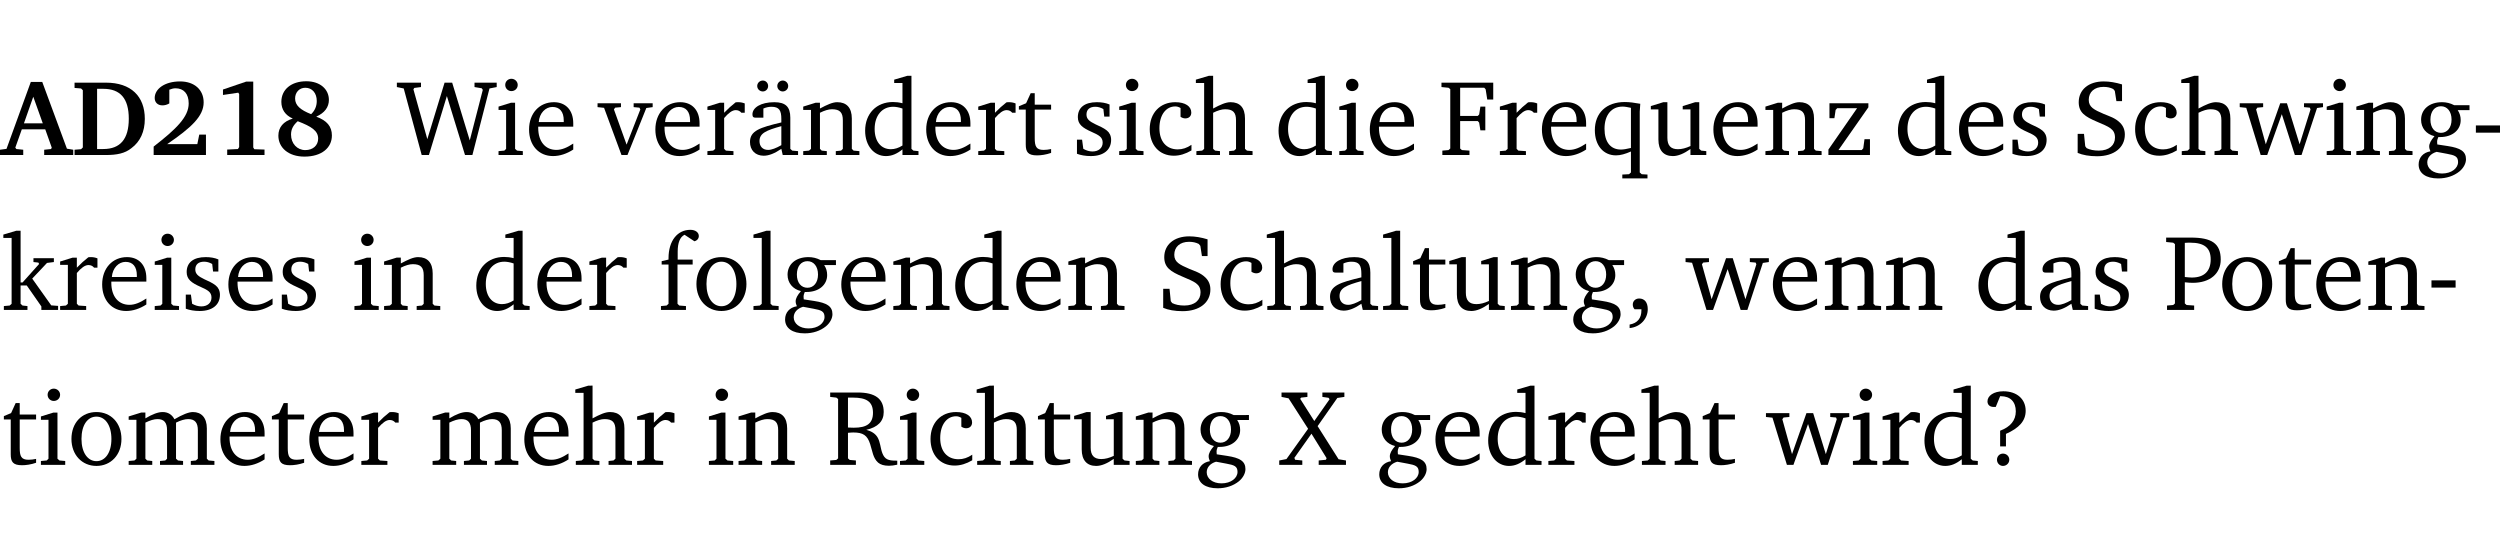 <?xml version="1.0" encoding="UTF-8" standalone="no"?>
<svg
   width="221.857pt"
   height="49.334pt"
   viewBox="0 0 221.857 49.334"
   version="1.2"
   id="svg419"
   sodipodi:docname="aa7a93f7c654.pdf"
   xmlns:inkscape="http://www.inkscape.org/namespaces/inkscape"
   xmlns:sodipodi="http://sodipodi.sourceforge.net/DTD/sodipodi-0.dtd"
   xmlns:xlink="http://www.w3.org/1999/xlink"
   xmlns="http://www.w3.org/2000/svg"
   xmlns:svg="http://www.w3.org/2000/svg">
  <sodipodi:namedview
     id="namedview421"
     pagecolor="#ffffff"
     bordercolor="#000000"
     borderopacity="0.25"
     inkscape:showpageshadow="2"
     inkscape:pageopacity="0.0"
     inkscape:pagecheckerboard="0"
     inkscape:deskcolor="#d1d1d1"
     inkscape:document-units="pt" />
  <defs
     id="defs118">
    <g
       id="g116">
      <symbol
         overflow="visible"
         id="glyph0-0">
        <path
           style="stroke:none"
           d=""
           id="path2" />
      </symbol>
      <symbol
         overflow="visible"
         id="glyph0-1">
        <path
           style="stroke:none"
           d="m 2.625,-6.484 -2.156,5.938 -0.578,0.078 V 0 h 2.062 V -0.469 L 1.344,-0.531 1.25,-0.656 1.828,-2.281 H 3.906 l 0.578,1.625 -0.062,0.125 -0.609,0.062 V 0 h 2.578 v -0.469 l -0.562,-0.094 -2.188,-5.922 z m 0.219,1.312 L 3.688,-2.812 H 2.016 Z m 0,0"
           id="path5" />
      </symbol>
      <symbol
         overflow="visible"
         id="glyph0-2">
        <path
           style="stroke:none"
           d="M 3.062,-6.422 H 0.281 v 0.469 L 0.859,-5.906 1.016,-5.75 v 5.078 L 0.859,-0.516 0.281,-0.469 V 0 H 3.062 c 0.969,0 1.688,-0.141 2.266,-0.609 0.781,-0.578 1.188,-1.469 1.188,-2.594 0,-2.016 -1.234,-3.219 -3.453,-3.219 z M 2.281,-5.875 h 0.547 c 1.516,0 2.266,0.859 2.266,2.656 0,1.797 -0.75,2.688 -2.266,2.688 H 2.281 Z m 0,0"
           id="path8" />
      </symbol>
      <symbol
         overflow="visible"
         id="glyph0-3">
        <path
           style="stroke:none"
           d="m 1.656,-0.969 c 2.125,-1.453 3.234,-2.469 3.234,-3.703 0,-1.109 -0.812,-1.859 -2.094,-1.859 -1.375,0 -2.25,0.672 -2.25,1.469 0,0.391 0.266,0.656 0.688,0.656 0.188,0 0.391,-0.047 0.609,-0.172 v -1.219 c 0.188,-0.078 0.375,-0.125 0.547,-0.125 0.734,0 1.172,0.484 1.172,1.344 0,1.188 -1.078,2.25 -3.109,3.828 V 0 H 5.094 V -1.812 H 4.5 l -0.172,0.844 z m 0,0"
           id="path11" />
      </symbol>
      <symbol
         overflow="visible"
         id="glyph0-4">
        <path
           style="stroke:none"
           d="m 3.109,-6.516 -2.062,0.703 v 0.484 l 1.359,-0.203 0.078,0.125 v 4.703 L 2.375,-0.531 1.422,-0.484 V 0 h 3.312 v -0.484 l -0.906,-0.031 -0.094,-0.156 v -5.844 z m 0,0"
           id="path14" />
      </symbol>
      <symbol
         overflow="visible"
         id="glyph0-5">
        <path
           style="stroke:none"
           d="M 3.312,-3.625 C 2.359,-4 1.891,-4.406 1.891,-5.016 c 0,-0.547 0.375,-0.953 0.906,-0.953 0.609,0 1.016,0.469 1.016,1.172 0,0.469 -0.172,0.859 -0.5,1.172 z m 0.453,0.219 c 0.75,-0.328 1.125,-0.844 1.125,-1.484 0,-0.938 -0.766,-1.656 -2,-1.656 -1.344,0 -2.219,0.734 -2.219,1.828 0,0.672 0.344,1.188 1.016,1.484 -0.844,0.25 -1.281,0.781 -1.281,1.516 0,1.062 0.891,1.859 2.312,1.859 1.531,0 2.438,-0.781 2.438,-1.875 0,-0.812 -0.453,-1.328 -1.391,-1.672 z M 2.125,-3 c 1.219,0.469 1.812,0.844 1.812,1.547 0,0.594 -0.453,1.016 -1.141,1.016 -0.719,0 -1.266,-0.578 -1.266,-1.375 0,-0.469 0.188,-0.828 0.594,-1.188 z m 0,0"
           id="path17" />
      </symbol>
      <symbol
         overflow="visible"
         id="glyph1-0">
        <path
           style="stroke:none"
           d=""
           id="path20" />
      </symbol>
      <symbol
         overflow="visible"
         id="glyph1-1">
        <path
           style="stroke:none"
           d="M 2.203,0 H 2.844 L 4.438,-5.234 6.047,0 h 0.656 l 1.516,-5.906 0.641,-0.125 v -0.391 h -1.969 v 0.391 l 0.641,0.109 0.094,0.141 -1.156,4.484 -1.562,-5.125 H 4.234 l -1.531,5.016 -1.234,-4.422 0.078,-0.125 0.594,-0.078 V -6.422 H 0 v 0.391 l 0.609,0.125 z m 0,0"
           id="path23" />
      </symbol>
      <symbol
         overflow="visible"
         id="glyph1-2">
        <path
           style="stroke:none"
           d="m 1.469,-6.766 c -0.297,0 -0.547,0.234 -0.547,0.547 0,0.312 0.25,0.547 0.547,0.547 0.312,0 0.562,-0.234 0.562,-0.547 0,-0.297 -0.25,-0.547 -0.562,-0.547 z m -0.031,2.125 -1.109,0.344 V -4 H 1 v 3.453 L 0.844,-0.391 0.328,-0.344 V 0 h 2.156 V -0.344 L 1.969,-0.391 1.797,-0.547 v -4.094 z m 0,0"
           id="path26" />
      </symbol>
      <symbol
         overflow="visible"
         id="glyph1-3">
        <path
           style="stroke:none"
           d="m 4.281,-1.016 c -0.547,0.359 -1.016,0.562 -1.5,0.562 -0.969,0 -1.609,-0.734 -1.609,-1.953 0,-0.031 0,-0.078 0,-0.109 H 4.281 c 0,-0.109 0,-0.203 0,-0.297 0,-1.172 -0.672,-1.875 -1.719,-1.875 -1.281,0 -2.203,0.984 -2.203,2.422 0,1.406 0.859,2.359 2.125,2.359 0.609,0 1.219,-0.203 1.797,-0.578 z M 3.438,-2.922 H 1.219 c 0.062,-0.812 0.609,-1.344 1.219,-1.344 0.641,0 1,0.422 1,1.203 0,0.047 0,0.094 0,0.141 z m 0,0"
           id="path29" />
      </symbol>
      <symbol
         overflow="visible"
         id="glyph1-4">
        <path
           style="stroke:none"
           d="M -0.047,-4.594 V -4.25 L 0.531,-4.188 2.078,0 h 0.531 L 4.281,-4.172 4.844,-4.25 V -4.594 H 3.156 V -4.25 l 0.516,0.047 0.078,0.156 -1.219,3.125 -1.125,-3.125 0.109,-0.156 L 2.031,-4.25 v -0.344 z m 0,0"
           id="path32" />
      </symbol>
      <symbol
         overflow="visible"
         id="glyph1-5">
        <path
           style="stroke:none"
           d="m 0.281,0 h 2.312 V -0.344 L 1.922,-0.391 1.766,-0.547 V -3.281 c 0.391,-0.453 0.719,-0.703 1.031,-0.703 0.203,0 0.375,0.078 0.5,0.234 H 3.594 V -4.578 C 3.391,-4.656 3.219,-4.688 3.016,-4.688 c -0.078,0 -0.156,0 -0.234,0.016 C 2.438,-4.406 2.094,-4.094 1.766,-3.75 v -0.891 h -0.375 L 0.281,-4.297 V -4 h 0.688 v 3.453 L 0.797,-0.391 0.281,-0.344 Z m 0,0"
           id="path35" />
      </symbol>
      <symbol
         overflow="visible"
         id="glyph1-6">
        <path
           style="stroke:none"
           d="M 3.188,-0.547 3.312,0 H 4.672 V -0.344 L 4.156,-0.391 3.984,-0.547 V -3.312 c 0,-0.969 -0.422,-1.375 -1.422,-1.375 -1.203,0 -1.938,0.484 -1.938,1.078 0,0.219 0.078,0.297 0.297,0.297 H 1.594 V -4.125 c 0.25,-0.109 0.484,-0.156 0.719,-0.156 0.688,0 0.875,0.328 0.875,1.078 v 0.312 C 1.281,-2.438 0.406,-2.156 0.406,-1.156 c 0,0.719 0.469,1.219 1.219,1.219 0.453,0 0.969,-0.203 1.562,-0.609 z m 0,-0.328 C 2.719,-0.609 2.328,-0.453 2.016,-0.453 1.531,-0.453 1.25,-0.766 1.25,-1.234 1.25,-1.938 1.844,-2.188 3.188,-2.562 Z M 1.547,-6.609 c -0.281,0 -0.5,0.219 -0.5,0.484 0,0.266 0.219,0.484 0.5,0.484 0.266,0 0.469,-0.219 0.469,-0.484 0,-0.266 -0.203,-0.484 -0.469,-0.484 z m 1.766,0 c -0.266,0 -0.484,0.219 -0.484,0.484 0,0.266 0.219,0.484 0.484,0.484 0.266,0 0.484,-0.219 0.484,-0.484 0,-0.266 -0.219,-0.484 -0.484,-0.484 z m 0,0"
           id="path38" />
      </symbol>
      <symbol
         overflow="visible"
         id="glyph1-7">
        <path
           style="stroke:none"
           d="M 0.281,0 H 2.375 V -0.344 L 1.922,-0.391 1.766,-0.547 V -3.75 c 0.406,-0.203 0.766,-0.312 1.062,-0.312 0.703,0 0.969,0.281 0.969,0.984 v 2.531 l -0.156,0.156 -0.469,0.047 V 0 h 2.094 V -0.344 L 4.75,-0.391 4.594,-0.547 v -2.688 c 0,-0.969 -0.469,-1.453 -1.297,-1.453 -0.406,0 -0.891,0.219 -1.531,0.562 v -0.516 h -0.375 L 0.281,-4.297 V -4 h 0.688 v 3.453 L 0.797,-0.391 0.281,-0.344 Z m 0,0"
           id="path41" />
      </symbol>
      <symbol
         overflow="visible"
         id="glyph1-8">
        <path
           style="stroke:none"
           d="M 3.656,-6.391 V -4.594 C 3.359,-4.672 3.078,-4.703 2.812,-4.703 c -1.453,0 -2.469,1.016 -2.469,2.547 0,1.344 0.797,2.25 1.844,2.25 0.531,0 0.984,-0.203 1.469,-0.594 V 0 H 5.078 V -0.344 L 4.625,-0.391 4.453,-0.547 V -7.031 H 4.094 L 2.922,-6.688 v 0.297 z m 0,5.547 C 3.312,-0.625 2.969,-0.516 2.625,-0.516 c -0.859,0 -1.438,-0.672 -1.438,-1.797 0,-1.203 0.672,-1.969 1.641,-1.969 0.219,0 0.516,0.047 0.828,0.156 z m 0,0"
           id="path44" />
      </symbol>
      <symbol
         overflow="visible"
         id="glyph1-9">
        <path
           style="stroke:none"
           d="m 0.844,-4.031 v 3.094 c 0,0.672 0.203,0.969 1,0.969 0.359,0 0.797,-0.062 1.25,-0.219 v -0.344 c -0.219,0.047 -0.438,0.078 -0.672,0.078 -0.656,0 -0.781,-0.328 -0.781,-1.047 V -4.031 H 3.094 v -0.438 H 1.641 V -5.484 H 1.281 L 0.875,-4.594 0.234,-4.328 v 0.297 z m 0,0"
           id="path47" />
      </symbol>
      <symbol
         overflow="visible"
         id="glyph1-10">
        <path
           style="stroke:none"
           d="M 3.297,-4.484 C 2.969,-4.625 2.594,-4.688 2.172,-4.688 c -1.094,0 -1.688,0.484 -1.688,1.328 0,0.641 0.422,0.953 1.234,1.312 0.625,0.281 0.969,0.453 0.969,0.953 0,0.453 -0.344,0.781 -0.906,0.781 -0.266,0 -0.531,-0.078 -0.812,-0.234 l -0.109,-0.812 H 0.406 v 1.25 c 0.328,0.125 0.75,0.203 1.234,0.203 1.125,0 1.797,-0.547 1.797,-1.438 0,-0.359 -0.141,-0.641 -0.375,-0.828 -0.312,-0.25 -0.672,-0.391 -1,-0.547 C 1.516,-2.984 1.25,-3.188 1.25,-3.594 c 0,-0.438 0.281,-0.688 0.781,-0.688 0.234,0 0.469,0.062 0.719,0.203 l 0.078,0.672 h 0.469 z m 0,0"
           id="path50" />
      </symbol>
      <symbol
         overflow="visible"
         id="glyph1-11">
        <path
           style="stroke:none"
           d="m 4.062,-0.406 v -0.5 C 3.656,-0.625 3.266,-0.5 2.844,-0.5 c -0.984,0 -1.625,-0.688 -1.625,-1.875 0,-1.203 0.594,-1.938 1.406,-1.938 0.172,0 0.312,0.047 0.469,0.141 v 0.781 C 3.234,-3.297 3.375,-3.25 3.516,-3.25 c 0.328,0 0.531,-0.203 0.531,-0.516 C 4.047,-4.312 3.531,-4.688 2.625,-4.688 c -1.344,0 -2.266,0.953 -2.266,2.391 0,1.406 0.844,2.359 2.141,2.359 0.516,0 1.031,-0.156 1.562,-0.469 z m 0,0"
           id="path53" />
      </symbol>
      <symbol
         overflow="visible"
         id="glyph1-12">
        <path
           style="stroke:none"
           d="M 1.344,-7.031 0.188,-6.688 v 0.297 h 0.734 v 5.844 L 0.75,-0.391 0.234,-0.344 V 0 h 2.094 V -0.344 L 1.891,-0.391 1.719,-0.547 V -3.75 c 0.406,-0.203 0.766,-0.312 1.062,-0.312 0.703,0 0.969,0.281 0.969,0.984 v 2.531 l -0.172,0.156 -0.438,0.047 V 0 H 5.219 v -0.344 l -0.5,-0.047 -0.172,-0.156 v -2.688 c 0,-0.969 -0.453,-1.453 -1.281,-1.453 -0.422,0 -0.906,0.219 -1.547,0.562 v -2.906 z m 0,0"
           id="path56" />
      </symbol>
      <symbol
         overflow="visible"
         id="glyph1-13">
        <path
           style="stroke:none"
           d="M 0.312,0 H 2.719 V -0.391 L 2.047,-0.438 1.891,-0.578 v -2.438 h 1.562 L 3.578,-2.875 3.688,-2.188 H 4.125 V -4.297 H 3.688 l -0.109,0.703 -0.125,0.125 h -1.562 v -2.5 H 4.031 l 0.125,0.141 0.141,0.906 h 0.531 v -1.5 h -4.594 v 0.391 l 0.625,0.062 0.156,0.125 v 5.266 L 0.859,-0.438 0.312,-0.391 Z m 0,0"
           id="path59" />
      </symbol>
      <symbol
         overflow="visible"
         id="glyph1-14">
        <path
           style="stroke:none"
           d="m 4.391,-4.547 c -0.516,-0.094 -0.969,-0.156 -1.375,-0.156 -1.641,0 -2.656,0.969 -2.656,2.5 0,1.359 0.766,2.234 1.875,2.234 0.406,0 0.828,-0.125 1.328,-0.344 v 1.859 l -0.172,0.156 -0.594,0.031 v 0.344 H 5.031 V 1.734 L 4.516,1.703 4.344,1.547 V -3.844 c 0,-0.094 0.031,-0.328 0.047,-0.703 z M 3.562,-4.188 v 3.562 c -0.391,0.094 -0.672,0.141 -0.891,0.141 -0.906,0 -1.453,-0.656 -1.453,-1.844 0,-1.234 0.625,-1.969 1.609,-1.969 0.203,0 0.438,0.047 0.734,0.109 z m 0,0"
           id="path62" />
      </symbol>
      <symbol
         overflow="visible"
         id="glyph1-15">
        <path
           style="stroke:none"
           d="M 1.359,-4.688 0.25,-4.344 v 0.297 H 0.922 V -1.375 c 0,0.969 0.469,1.469 1.281,1.469 0.469,0 0.984,-0.219 1.562,-0.625 V 0 h 1.406 V -0.344 L 4.719,-0.391 4.547,-0.547 V -4.688 H 4.188 l -1.109,0.344 v 0.297 h 0.688 v 3.25 C 3.359,-0.609 3,-0.516 2.656,-0.516 c -0.641,0 -0.938,-0.328 -0.938,-1.016 V -4.688 Z m 0,0"
           id="path65" />
      </symbol>
      <symbol
         overflow="visible"
         id="glyph1-16">
        <path
           style="stroke:none"
           d="M 0.438,0 H 4.125 V -1.406 H 3.641 L 3.531,-0.594 3.391,-0.438 h -2.062 l 2.656,-3.797 V -4.594 H 0.531 v 1.328 h 0.438 L 1.078,-4 1.219,-4.156 H 2.984 L 0.438,-0.484 Z m 0,0"
           id="path68" />
      </symbol>
      <symbol
         overflow="visible"
         id="glyph1-17">
        <path
           style="stroke:none"
           d="m 0.578,-0.188 c 0.438,0.188 1.031,0.297 1.719,0.297 1.531,0 2.469,-0.781 2.469,-1.922 0,-0.422 -0.141,-0.766 -0.422,-1.047 -0.438,-0.438 -0.953,-0.578 -1.438,-0.781 -0.875,-0.375 -1.344,-0.609 -1.344,-1.25 0,-0.703 0.5,-1.156 1.312,-1.156 0.328,0 0.609,0.062 0.859,0.188 L 3.875,-5.688 4.016,-4.781 h 0.5 V -6.266 C 3.953,-6.438 3.406,-6.531 2.891,-6.531 c -1.359,0 -2.219,0.75 -2.219,1.844 0,0.922 0.562,1.281 1.625,1.734 1.047,0.453 1.594,0.625 1.594,1.406 0,0.672 -0.516,1.156 -1.438,1.156 -0.438,0 -0.797,-0.078 -1.078,-0.219 L 1.25,-0.781 1.141,-1.875 h -0.562 z m 0,0"
           id="path71" />
      </symbol>
      <symbol
         overflow="visible"
         id="glyph1-18">
        <path
           style="stroke:none"
           d="M -0.016,-4.594 V -4.25 L 0.562,-4.188 1.844,0 H 2.422 L 3.719,-3.625 4.875,0 H 5.469 L 6.844,-4.172 7.375,-4.25 V -4.594 H 5.688 V -4.25 l 0.516,0.047 0.062,0.156 -0.969,3.094 -1.125,-3.641 H 3.578 L 2.297,-0.953 1.438,-4.047 1.547,-4.203 2.062,-4.25 v -0.344 z m 0,0"
           id="path74" />
      </symbol>
      <symbol
         overflow="visible"
         id="glyph1-19">
        <path
           style="stroke:none"
           d="M 3.531,-4.422 C 3.172,-4.609 2.812,-4.688 2.453,-4.688 c -1.141,0 -1.859,0.641 -1.859,1.562 0,0.719 0.453,1.281 1.188,1.453 -0.312,0.359 -0.469,0.656 -0.469,0.906 0,0.156 0.047,0.297 0.109,0.438 C 0.766,-0.219 0.375,0.234 0.375,0.844 0.375,1.609 1.016,2.078 2.109,2.078 2.844,2.078 3.5,1.859 4,1.453 4.375,1.141 4.578,0.734 4.578,0.375 c 0,-0.703 -0.5,-1 -1.625,-1.172 L 2.031,-0.938 c 0,-0.109 -0.016,-0.188 -0.016,-0.234 0,-0.141 0.047,-0.297 0.109,-0.422 0.062,0 0.109,0 0.156,0 1.109,0 1.828,-0.641 1.828,-1.5 0,-0.328 -0.078,-0.609 -0.266,-0.891 h 1.047 v -0.438 z m -1.172,0.094 c 0.547,0 0.938,0.453 0.938,1.188 0,0.719 -0.391,1.172 -0.938,1.172 -0.562,0 -0.938,-0.453 -0.938,-1.172 0,-0.734 0.375,-1.188 0.938,-1.188 z M 1.969,-0.281 2.891,-0.109 C 3.562,0.016 3.875,0.109 3.875,0.625 c 0,0.547 -0.578,1.016 -1.422,1.016 -0.797,0 -1.312,-0.438 -1.312,-0.984 0,-0.422 0.297,-0.781 0.828,-0.938 z m 0,0"
           id="path77" />
      </symbol>
      <symbol
         overflow="visible"
         id="glyph1-20">
        <path
           style="stroke:none"
           d="m 0.453,-2.625 v 0.641 H 2.594 V -2.625 Z m 0,0"
           id="path80" />
      </symbol>
      <symbol
         overflow="visible"
         id="glyph1-21">
        <path
           style="stroke:none"
           d="m 0.234,0 h 2.094 v -0.344 l -0.438,-0.047 -0.172,-0.156 v -1.625 H 2.266 L 3.562,-0.312 V 0 H 5.047 V -0.359 L 4.438,-0.406 2.75,-2.781 4.062,-4.172 4.672,-4.25 v -0.344 h -1.812 V -4.25 l 0.438,0.047 0.062,0.125 -1.469,1.641 H 1.719 v -4.594 h -0.375 L 0.188,-6.688 v 0.297 h 0.734 v 5.844 L 0.75,-0.391 0.234,-0.344 Z m 0,0"
           id="path83" />
      </symbol>
      <symbol
         overflow="visible"
         id="glyph1-22">
        <path
           style="stroke:none"
           d="M 0.281,0 H 2.5 V -0.344 L 1.906,-0.391 1.75,-0.547 V -4.031 h 1.344 v -0.438 H 1.766 v -0.703 c 0,-0.797 0.203,-1.297 0.609,-1.5 L 3.25,-6.094 c 0.25,-0.062 0.391,-0.25 0.391,-0.469 0,-0.312 -0.297,-0.547 -0.75,-0.547 -1.125,0 -1.938,0.938 -1.938,2.531 0,0.031 0,0.062 0,0.109 L 0.344,-4.328 v 0.297 h 0.609 v 3.484 l -0.172,0.156 -0.5,0.047 z m 0,0"
           id="path86" />
      </symbol>
      <symbol
         overflow="visible"
         id="glyph1-23">
        <path
           style="stroke:none"
           d="m 2.578,-4.688 c -1.297,0 -2.219,0.953 -2.219,2.391 0,1.406 0.938,2.391 2.219,2.391 1.281,0 2.219,-0.984 2.219,-2.391 0,-1.422 -0.938,-2.391 -2.219,-2.391 z m 0,0.406 c 0.766,0 1.328,0.75 1.328,1.984 0,1.234 -0.562,1.969 -1.328,1.969 -0.766,0 -1.328,-0.75 -1.328,-1.969 0,-1.25 0.547,-1.984 1.328,-1.984 z m 0,0"
           id="path89" />
      </symbol>
      <symbol
         overflow="visible"
         id="glyph1-24">
        <path
           style="stroke:none"
           d="M 0.266,0 H 2.5 V -0.344 L 1.953,-0.391 1.781,-0.547 V -7.031 H 1.422 l -1.156,0.344 v 0.297 H 1 v 5.844 l -0.172,0.156 -0.562,0.047 z m 0,0"
           id="path92" />
      </symbol>
      <symbol
         overflow="visible"
         id="glyph1-25">
        <path
           style="stroke:none"
           d="M 3.188,-0.547 3.312,0 H 4.672 V -0.344 L 4.156,-0.391 3.984,-0.547 V -3.312 c 0,-0.969 -0.422,-1.375 -1.422,-1.375 -1.203,0 -1.938,0.484 -1.938,1.078 0,0.219 0.078,0.297 0.297,0.297 H 1.594 V -4.125 c 0.25,-0.109 0.484,-0.156 0.719,-0.156 0.688,0 0.875,0.328 0.875,1.078 v 0.312 C 1.281,-2.438 0.406,-2.156 0.406,-1.156 c 0,0.719 0.469,1.219 1.219,1.219 0.453,0 0.969,-0.203 1.562,-0.609 z m 0,-0.328 C 2.719,-0.609 2.328,-0.453 2.016,-0.453 1.531,-0.453 1.25,-0.766 1.25,-1.234 1.25,-1.938 1.844,-2.188 3.188,-2.562 Z m 0,0"
           id="path95" />
      </symbol>
      <symbol
         overflow="visible"
         id="glyph1-26">
        <path
           style="stroke:none"
           d="m 0.375,1.609 c 0.969,-0.094 1.609,-0.844 1.609,-1.672 0,-0.609 -0.281,-0.953 -0.766,-0.953 -0.312,0 -0.562,0.219 -0.562,0.531 0,0.172 0.047,0.297 0.156,0.422 h 0.609 c 0,0.031 0,0.078 0,0.094 0,0.703 -0.344,1.141 -1.047,1.266 z m 0,0"
           id="path98" />
      </symbol>
      <symbol
         overflow="visible"
         id="glyph1-27">
        <path
           style="stroke:none"
           d="M 0.312,0 H 2.719 V -0.391 L 2.047,-0.438 1.891,-0.578 v -1.875 c 0.297,0.031 0.531,0.047 0.703,0.047 1.547,0 2.484,-0.828 2.484,-2.062 0,-1.453 -0.828,-1.953 -2.656,-1.953 h -2.188 v 0.391 l 0.625,0.062 0.156,0.125 v 5.266 L 0.859,-0.438 0.312,-0.391 Z m 1.578,-2.922 v -3.031 C 2.062,-5.969 2.234,-5.969 2.375,-5.969 c 1.234,0 1.812,0.453 1.812,1.484 0,1.047 -0.578,1.609 -1.672,1.609 -0.141,0 -0.359,-0.016 -0.625,-0.047 z m 0,0"
           id="path101" />
      </symbol>
      <symbol
         overflow="visible"
         id="glyph1-28">
        <path
           style="stroke:none"
           d="M 4.344,-4.047 C 4.125,-4.469 3.766,-4.688 3.297,-4.688 c -0.406,0 -0.906,0.188 -1.531,0.562 v -0.516 h -0.375 L 0.281,-4.297 V -4 h 0.688 v 3.453 L 0.797,-0.391 0.281,-0.344 V 0 H 2.375 V -0.344 L 1.922,-0.391 1.766,-0.547 V -3.75 C 2.188,-3.953 2.531,-4.062 2.844,-4.062 c 0.578,0 0.844,0.312 0.844,0.984 v 2.531 L 3.531,-0.391 3.062,-0.344 V 0 H 5.109 V -0.344 L 4.656,-0.391 4.484,-0.547 V -3.75 c 0.406,-0.203 0.781,-0.312 1.078,-0.312 0.594,0 0.859,0.312 0.859,0.984 v 2.531 L 6.25,-0.391 5.797,-0.344 V 0 h 2.094 V -0.344 L 7.375,-0.391 7.219,-0.547 v -2.688 c 0,-0.953 -0.484,-1.453 -1.234,-1.453 -0.375,0 -0.922,0.219 -1.641,0.641 z m 0,0"
           id="path104" />
      </symbol>
      <symbol
         overflow="visible"
         id="glyph1-29">
        <path
           style="stroke:none"
           d="m 0.312,-6.422 v 0.391 l 0.547,0.062 0.156,0.125 v 5.266 L 0.859,-0.438 0.312,-0.391 V 0 H 2.594 V -0.391 L 2.047,-0.438 1.891,-0.578 V -2.844 C 2.062,-2.859 2.219,-2.875 2.359,-2.875 c 0.875,0 1.25,0.25 1.5,1.031 0.203,0.625 0.25,1.234 0.703,1.641 0.219,0.188 0.531,0.281 0.969,0.281 0.219,0 0.453,-0.031 0.734,-0.094 V -0.375 c -0.016,0 -0.047,0 -0.078,0 -0.734,0 -1.031,-0.109 -1.25,-0.672 C 4.766,-1.5 4.766,-2.031 4.5,-2.469 4.297,-2.781 3.984,-2.984 3.516,-3.109 4.547,-3.344 5.062,-3.875 5.062,-4.688 5.062,-5.875 4.297,-6.422 2.75,-6.422 Z M 1.891,-5.969 H 2.344 c 1.188,0 1.766,0.359 1.766,1.344 0,0.953 -0.547,1.328 -1.703,1.328 -0.047,0 -0.219,0 -0.516,-0.016 z m 0,0"
           id="path107" />
      </symbol>
      <symbol
         overflow="visible"
         id="glyph1-30">
        <path
           style="stroke:none"
           d="m 0.109,-6.422 v 0.391 l 0.625,0.125 1.734,2.703 -1.922,2.688 -0.641,0.125 V 0 H 1.953 V -0.391 L 1.312,-0.453 1.25,-0.625 l 1.516,-2.141 1.344,2.172 -0.062,0.141 -0.641,0.062 V 0 H 5.828 V -0.391 L 5.172,-0.5 3.312,-3.438 l 1.75,-2.5 0.625,-0.094 V -6.422 H 3.734 v 0.391 l 0.547,0.078 0.094,0.125 -1.359,1.938 -1.25,-1.969 0.078,-0.109 0.562,-0.062 v -0.391 z m 0,0"
           id="path110" />
      </symbol>
      <symbol
         overflow="visible"
         id="glyph1-31">
        <path
           style="stroke:none"
           d="m 2.172,-2.75 c 1.172,-0.516 1.75,-1.156 1.75,-2.047 0,-1.031 -0.766,-1.734 -1.984,-1.734 -0.859,0 -1.406,0.406 -1.406,0.891 0,0.312 0.203,0.5 0.562,0.5 0.062,0 0.125,0 0.172,0 L 1.656,-6.094 c 0.031,0 0.031,0 0.062,0 0.844,0 1.328,0.5 1.328,1.344 0,0.797 -0.469,1.375 -1.391,1.719 v 1.391 H 2.172 Z M 1.906,-1 C 1.609,-1 1.375,-0.766 1.375,-0.453 c 0,0.297 0.234,0.547 0.531,0.547 0.312,0 0.562,-0.25 0.562,-0.547 C 2.469,-0.766 2.219,-1 1.906,-1 Z m 0,0"
           id="path113" />
      </symbol>
    </g>
  </defs>
  <g
     id="surface1"
     transform="translate(-46.663,-104.995)">
    <path
       style="fill:none;stroke:#000000;stroke-width:0.01;stroke-linecap:butt;stroke-linejoin:miter;stroke-miterlimit:10;stroke-opacity:0.01"
       d="M 3.4375e-4,-0.001 H 218.27"
       transform="matrix(1,0,0,-1,46.777,104.999)"
       id="path120" />
    <g
       style="fill:#000000;fill-opacity:1"
       id="g132">
      <use
         xlink:href="#glyph0-1"
         x="46.772"
         y="118.752"
         id="use122" />
      <use
         xlink:href="#glyph0-2"
         x="52.998"
         y="118.752"
         id="use124" />
      <use
         xlink:href="#glyph0-3"
         x="59.846"
         y="118.752"
         id="use126" />
      <use
         xlink:href="#glyph0-4"
         x="65.403"
         y="118.752"
         id="use128" />
      <use
         xlink:href="#glyph0-5"
         x="70.96"
         y="118.752"
         id="use130" />
    </g>
    <g
       style="fill:#000000;fill-opacity:1"
       id="g136">
      <use
         xlink:href="#glyph1-1"
         x="81.882"
         y="118.752"
         id="use134" />
    </g>
    <g
       style="fill:#000000;fill-opacity:1"
       id="g142">
      <use
         xlink:href="#glyph1-2"
         x="90.576"
         y="118.752"
         id="use138" />
      <use
         xlink:href="#glyph1-3"
         x="93.254"
         y="118.752"
         id="use140" />
    </g>
    <g
       style="fill:#000000;fill-opacity:1"
       id="g162">
      <use
         xlink:href="#glyph1-4"
         x="99.738"
         y="118.752"
         id="use144" />
      <use
         xlink:href="#glyph1-3"
         x="104.463"
         y="118.752"
         id="use146" />
      <use
         xlink:href="#glyph1-5"
         x="109.159"
         y="118.752"
         id="use148" />
      <use
         xlink:href="#glyph1-6"
         x="112.813"
         y="118.752"
         id="use150" />
      <use
         xlink:href="#glyph1-7"
         x="117.662"
         y="118.752"
         id="use152" />
      <use
         xlink:href="#glyph1-8"
         x="123.094"
         y="118.752"
         id="use154" />
      <use
         xlink:href="#glyph1-3"
         x="128.498"
         y="118.752"
         id="use156" />
      <use
         xlink:href="#glyph1-5"
         x="133.194"
         y="118.752"
         id="use158" />
      <use
         xlink:href="#glyph1-9"
         x="136.847"
         y="118.752"
         id="use160" />
    </g>
    <g
       style="fill:#000000;fill-opacity:1"
       id="g172">
      <use
         xlink:href="#glyph1-10"
         x="141.83"
         y="118.752"
         id="use164" />
      <use
         xlink:href="#glyph1-2"
         x="145.656"
         y="118.752"
         id="use166" />
      <use
         xlink:href="#glyph1-11"
         x="148.334"
         y="118.752"
         id="use168" />
      <use
         xlink:href="#glyph1-12"
         x="152.6"
         y="118.752"
         id="use170" />
    </g>
    <g
       style="fill:#000000;fill-opacity:1"
       id="g180">
      <use
         xlink:href="#glyph1-8"
         x="159.782"
         y="118.752"
         id="use174" />
      <use
         xlink:href="#glyph1-2"
         x="165.186"
         y="118.752"
         id="use176" />
      <use
         xlink:href="#glyph1-3"
         x="167.864"
         y="118.752"
         id="use178" />
    </g>
    <g
       style="fill:#000000;fill-opacity:1"
       id="g198">
      <use
         xlink:href="#glyph1-13"
         x="174.349"
         y="118.752"
         id="use182" />
      <use
         xlink:href="#glyph1-5"
         x="179.485"
         y="118.752"
         id="use184" />
      <use
         xlink:href="#glyph1-3"
         x="183.138"
         y="118.752"
         id="use186" />
      <use
         xlink:href="#glyph1-14"
         x="187.834"
         y="118.752"
         id="use188" />
      <use
         xlink:href="#glyph1-15"
         x="192.913"
         y="118.752"
         id="use190" />
      <use
         xlink:href="#glyph1-3"
         x="198.355"
         y="118.752"
         id="use192" />
      <use
         xlink:href="#glyph1-7"
         x="203.051"
         y="118.752"
         id="use194" />
      <use
         xlink:href="#glyph1-16"
         x="208.483"
         y="118.752"
         id="use196" />
    </g>
    <g
       style="fill:#000000;fill-opacity:1"
       id="g206">
      <use
         xlink:href="#glyph1-8"
         x="214.748"
         y="118.752"
         id="use200" />
      <use
         xlink:href="#glyph1-3"
         x="220.152"
         y="118.752"
         id="use202" />
      <use
         xlink:href="#glyph1-10"
         x="224.848"
         y="118.752"
         id="use204" />
    </g>
    <g
       style="fill:#000000;fill-opacity:1"
       id="g224">
      <use
         xlink:href="#glyph1-17"
         x="230.462"
         y="118.752"
         id="use208" />
      <use
         xlink:href="#glyph1-11"
         x="235.78"
         y="118.752"
         id="use210" />
      <use
         xlink:href="#glyph1-12"
         x="240.045"
         y="118.752"
         id="use212" />
      <use
         xlink:href="#glyph1-18"
         x="245.439"
         y="118.752"
         id="use214" />
      <use
         xlink:href="#glyph1-2"
         x="252.813"
         y="118.752"
         id="use216" />
      <use
         xlink:href="#glyph1-7"
         x="255.491"
         y="118.752"
         id="use218" />
      <use
         xlink:href="#glyph1-19"
         x="260.924"
         y="118.752"
         id="use220" />
      <use
         xlink:href="#glyph1-20"
         x="265.926"
         y="118.752"
         id="use222" />
    </g>
    <g
       style="fill:#000000;fill-opacity:1"
       id="g240">
      <use
         xlink:href="#glyph1-21"
         x="46.772"
         y="132.5"
         id="use226" />
      <use
         xlink:href="#glyph1-5"
         x="51.717"
         y="132.5"
         id="use228" />
      <use
         xlink:href="#glyph1-3"
         x="55.37"
         y="132.5"
         id="use230" />
      <use
         xlink:href="#glyph1-2"
         x="60.066"
         y="132.5"
         id="use232" />
      <use
         xlink:href="#glyph1-10"
         x="62.744"
         y="132.5"
         id="use234" />
      <use
         xlink:href="#glyph1-3"
         x="66.57"
         y="132.5"
         id="use236" />
      <use
         xlink:href="#glyph1-10"
         x="71.266"
         y="132.5"
         id="use238" />
    </g>
    <g
       style="fill:#000000;fill-opacity:1"
       id="g246">
      <use
         xlink:href="#glyph1-2"
         x="77.789"
         y="132.5"
         id="use242" />
      <use
         xlink:href="#glyph1-7"
         x="80.467"
         y="132.5"
         id="use244" />
    </g>
    <g
       style="fill:#000000;fill-opacity:1"
       id="g254">
      <use
         xlink:href="#glyph1-8"
         x="88.587"
         y="132.5"
         id="use248" />
      <use
         xlink:href="#glyph1-3"
         x="93.99"
         y="132.5"
         id="use250" />
      <use
         xlink:href="#glyph1-5"
         x="98.686"
         y="132.5"
         id="use252" />
    </g>
    <g
       style="fill:#000000;fill-opacity:1"
       id="g274">
      <use
         xlink:href="#glyph1-22"
         x="105.037"
         y="132.5"
         id="use256" />
      <use
         xlink:href="#glyph1-23"
         x="108.107"
         y="132.5"
         id="use258" />
      <use
         xlink:href="#glyph1-24"
         x="113.262"
         y="132.5"
         id="use260" />
      <use
         xlink:href="#glyph1-19"
         x="115.959"
         y="132.5"
         id="use262" />
      <use
         xlink:href="#glyph1-3"
         x="120.962"
         y="132.5"
         id="use264" />
      <use
         xlink:href="#glyph1-7"
         x="125.658"
         y="132.5"
         id="use266" />
      <use
         xlink:href="#glyph1-8"
         x="131.09"
         y="132.5"
         id="use268" />
      <use
         xlink:href="#glyph1-3"
         x="136.494"
         y="132.5"
         id="use270" />
      <use
         xlink:href="#glyph1-7"
         x="141.19"
         y="132.5"
         id="use272" />
    </g>
    <g
       style="fill:#000000;fill-opacity:1"
       id="g296">
      <use
         xlink:href="#glyph1-17"
         x="149.31"
         y="132.5"
         id="use276" />
      <use
         xlink:href="#glyph1-11"
         x="154.627"
         y="132.5"
         id="use278" />
      <use
         xlink:href="#glyph1-12"
         x="158.893"
         y="132.5"
         id="use280" />
      <use
         xlink:href="#glyph1-25"
         x="164.287"
         y="132.5"
         id="use282" />
      <use
         xlink:href="#glyph1-24"
         x="169.136"
         y="132.5"
         id="use284" />
      <use
         xlink:href="#glyph1-9"
         x="171.833"
         y="132.5"
         id="use286" />
      <use
         xlink:href="#glyph1-15"
         x="175.028"
         y="132.5"
         id="use288" />
      <use
         xlink:href="#glyph1-7"
         x="180.47"
         y="132.5"
         id="use290" />
      <use
         xlink:href="#glyph1-19"
         x="185.902"
         y="132.5"
         id="use292" />
      <use
         xlink:href="#glyph1-26"
         x="190.905"
         y="132.5"
         id="use294" />
    </g>
    <g
       style="fill:#000000;fill-opacity:1"
       id="g306">
      <use
         xlink:href="#glyph1-18"
         x="196.26"
         y="132.5"
         id="use298" />
      <use
         xlink:href="#glyph1-3"
         x="203.634"
         y="132.5"
         id="use300" />
      <use
         xlink:href="#glyph1-7"
         x="208.33"
         y="132.5"
         id="use302" />
      <use
         xlink:href="#glyph1-7"
         x="213.763"
         y="132.5"
         id="use304" />
    </g>
    <g
       style="fill:#000000;fill-opacity:1"
       id="g314">
      <use
         xlink:href="#glyph1-8"
         x="221.893"
         y="132.5"
         id="use308" />
      <use
         xlink:href="#glyph1-25"
         x="227.296"
         y="132.5"
         id="use310" />
      <use
         xlink:href="#glyph1-10"
         x="232.145"
         y="132.5"
         id="use312" />
    </g>
    <g
       style="fill:#000000;fill-opacity:1"
       id="g318">
      <use
         xlink:href="#glyph1-27"
         x="238.659"
         y="132.5"
         id="use316" />
    </g>
    <g
       style="fill:#000000;fill-opacity:1"
       id="g330">
      <use
         xlink:href="#glyph1-23"
         x="243.508"
         y="132.5"
         id="use320" />
      <use
         xlink:href="#glyph1-9"
         x="248.663"
         y="132.5"
         id="use322" />
      <use
         xlink:href="#glyph1-3"
         x="251.857"
         y="132.5"
         id="use324" />
      <use
         xlink:href="#glyph1-7"
         x="256.553"
         y="132.5"
         id="use326" />
      <use
         xlink:href="#glyph1-20"
         x="261.986"
         y="132.5"
         id="use328" />
    </g>
    <g
       style="fill:#000000;fill-opacity:1"
       id="g348">
      <use
         xlink:href="#glyph1-9"
         x="46.772"
         y="146.249"
         id="use332" />
      <use
         xlink:href="#glyph1-2"
         x="49.966"
         y="146.249"
         id="use334" />
      <use
         xlink:href="#glyph1-23"
         x="52.644"
         y="146.249"
         id="use336" />
      <use
         xlink:href="#glyph1-28"
         x="57.8"
         y="146.249"
         id="use338" />
      <use
         xlink:href="#glyph1-3"
         x="65.862"
         y="146.249"
         id="use340" />
      <use
         xlink:href="#glyph1-9"
         x="70.558"
         y="146.249"
         id="use342" />
      <use
         xlink:href="#glyph1-3"
         x="73.753"
         y="146.249"
         id="use344" />
      <use
         xlink:href="#glyph1-5"
         x="78.449"
         y="146.249"
         id="use346" />
    </g>
    <g
       style="fill:#000000;fill-opacity:1"
       id="g358">
      <use
         xlink:href="#glyph1-28"
         x="84.771"
         y="146.249"
         id="use350" />
      <use
         xlink:href="#glyph1-3"
         x="92.833"
         y="146.249"
         id="use352" />
      <use
         xlink:href="#glyph1-12"
         x="97.529"
         y="146.249"
         id="use354" />
      <use
         xlink:href="#glyph1-5"
         x="102.923"
         y="146.249"
         id="use356" />
    </g>
    <g
       style="fill:#000000;fill-opacity:1"
       id="g364">
      <use
         xlink:href="#glyph1-2"
         x="109.245"
         y="146.249"
         id="use360" />
      <use
         xlink:href="#glyph1-7"
         x="111.923"
         y="146.249"
         id="use362" />
    </g>
    <g
       style="fill:#000000;fill-opacity:1"
       id="g382">
      <use
         xlink:href="#glyph1-29"
         x="120.024"
         y="146.249"
         id="use366" />
      <use
         xlink:href="#glyph1-2"
         x="126.203"
         y="146.249"
         id="use368" />
      <use
         xlink:href="#glyph1-11"
         x="128.881"
         y="146.249"
         id="use370" />
      <use
         xlink:href="#glyph1-12"
         x="133.146"
         y="146.249"
         id="use372" />
      <use
         xlink:href="#glyph1-9"
         x="138.541"
         y="146.249"
         id="use374" />
      <use
         xlink:href="#glyph1-15"
         x="141.735"
         y="146.249"
         id="use376" />
      <use
         xlink:href="#glyph1-7"
         x="147.177"
         y="146.249"
         id="use378" />
      <use
         xlink:href="#glyph1-19"
         x="152.609"
         y="146.249"
         id="use380" />
    </g>
    <g
       style="fill:#000000;fill-opacity:1"
       id="g386">
      <use
         xlink:href="#glyph1-30"
         x="160.28"
         y="146.249"
         id="use384" />
    </g>
    <g
       style="fill:#000000;fill-opacity:1"
       id="g402">
      <use
         xlink:href="#glyph1-19"
         x="168.687"
         y="146.249"
         id="use388" />
      <use
         xlink:href="#glyph1-3"
         x="173.689"
         y="146.249"
         id="use390" />
      <use
         xlink:href="#glyph1-8"
         x="178.385"
         y="146.249"
         id="use392" />
      <use
         xlink:href="#glyph1-5"
         x="183.789"
         y="146.249"
         id="use394" />
      <use
         xlink:href="#glyph1-3"
         x="187.442"
         y="146.249"
         id="use396" />
      <use
         xlink:href="#glyph1-12"
         x="192.138"
         y="146.249"
         id="use398" />
      <use
         xlink:href="#glyph1-9"
         x="197.532"
         y="146.249"
         id="use400" />
    </g>
    <g
       style="fill:#000000;fill-opacity:1"
       id="g414">
      <use
         xlink:href="#glyph1-18"
         x="203.395"
         y="146.249"
         id="use404" />
      <use
         xlink:href="#glyph1-2"
         x="210.769"
         y="146.249"
         id="use406" />
      <use
         xlink:href="#glyph1-5"
         x="213.447"
         y="146.249"
         id="use408" />
      <use
         xlink:href="#glyph1-8"
         x="217.101"
         y="146.249"
         id="use410" />
      <use
         xlink:href="#glyph1-31"
         x="222.505"
         y="146.249"
         id="use412" />
    </g>
    <path
       style="fill:none;stroke:#000000;stroke-width:0.01;stroke-linecap:butt;stroke-linejoin:miter;stroke-miterlimit:10;stroke-opacity:0.01"
       d="M 3.4375e-4,-0.001 H 218.27"
       transform="matrix(1,0,0,-1,46.777,154.323)"
       id="path416" />
  </g>
</svg>
